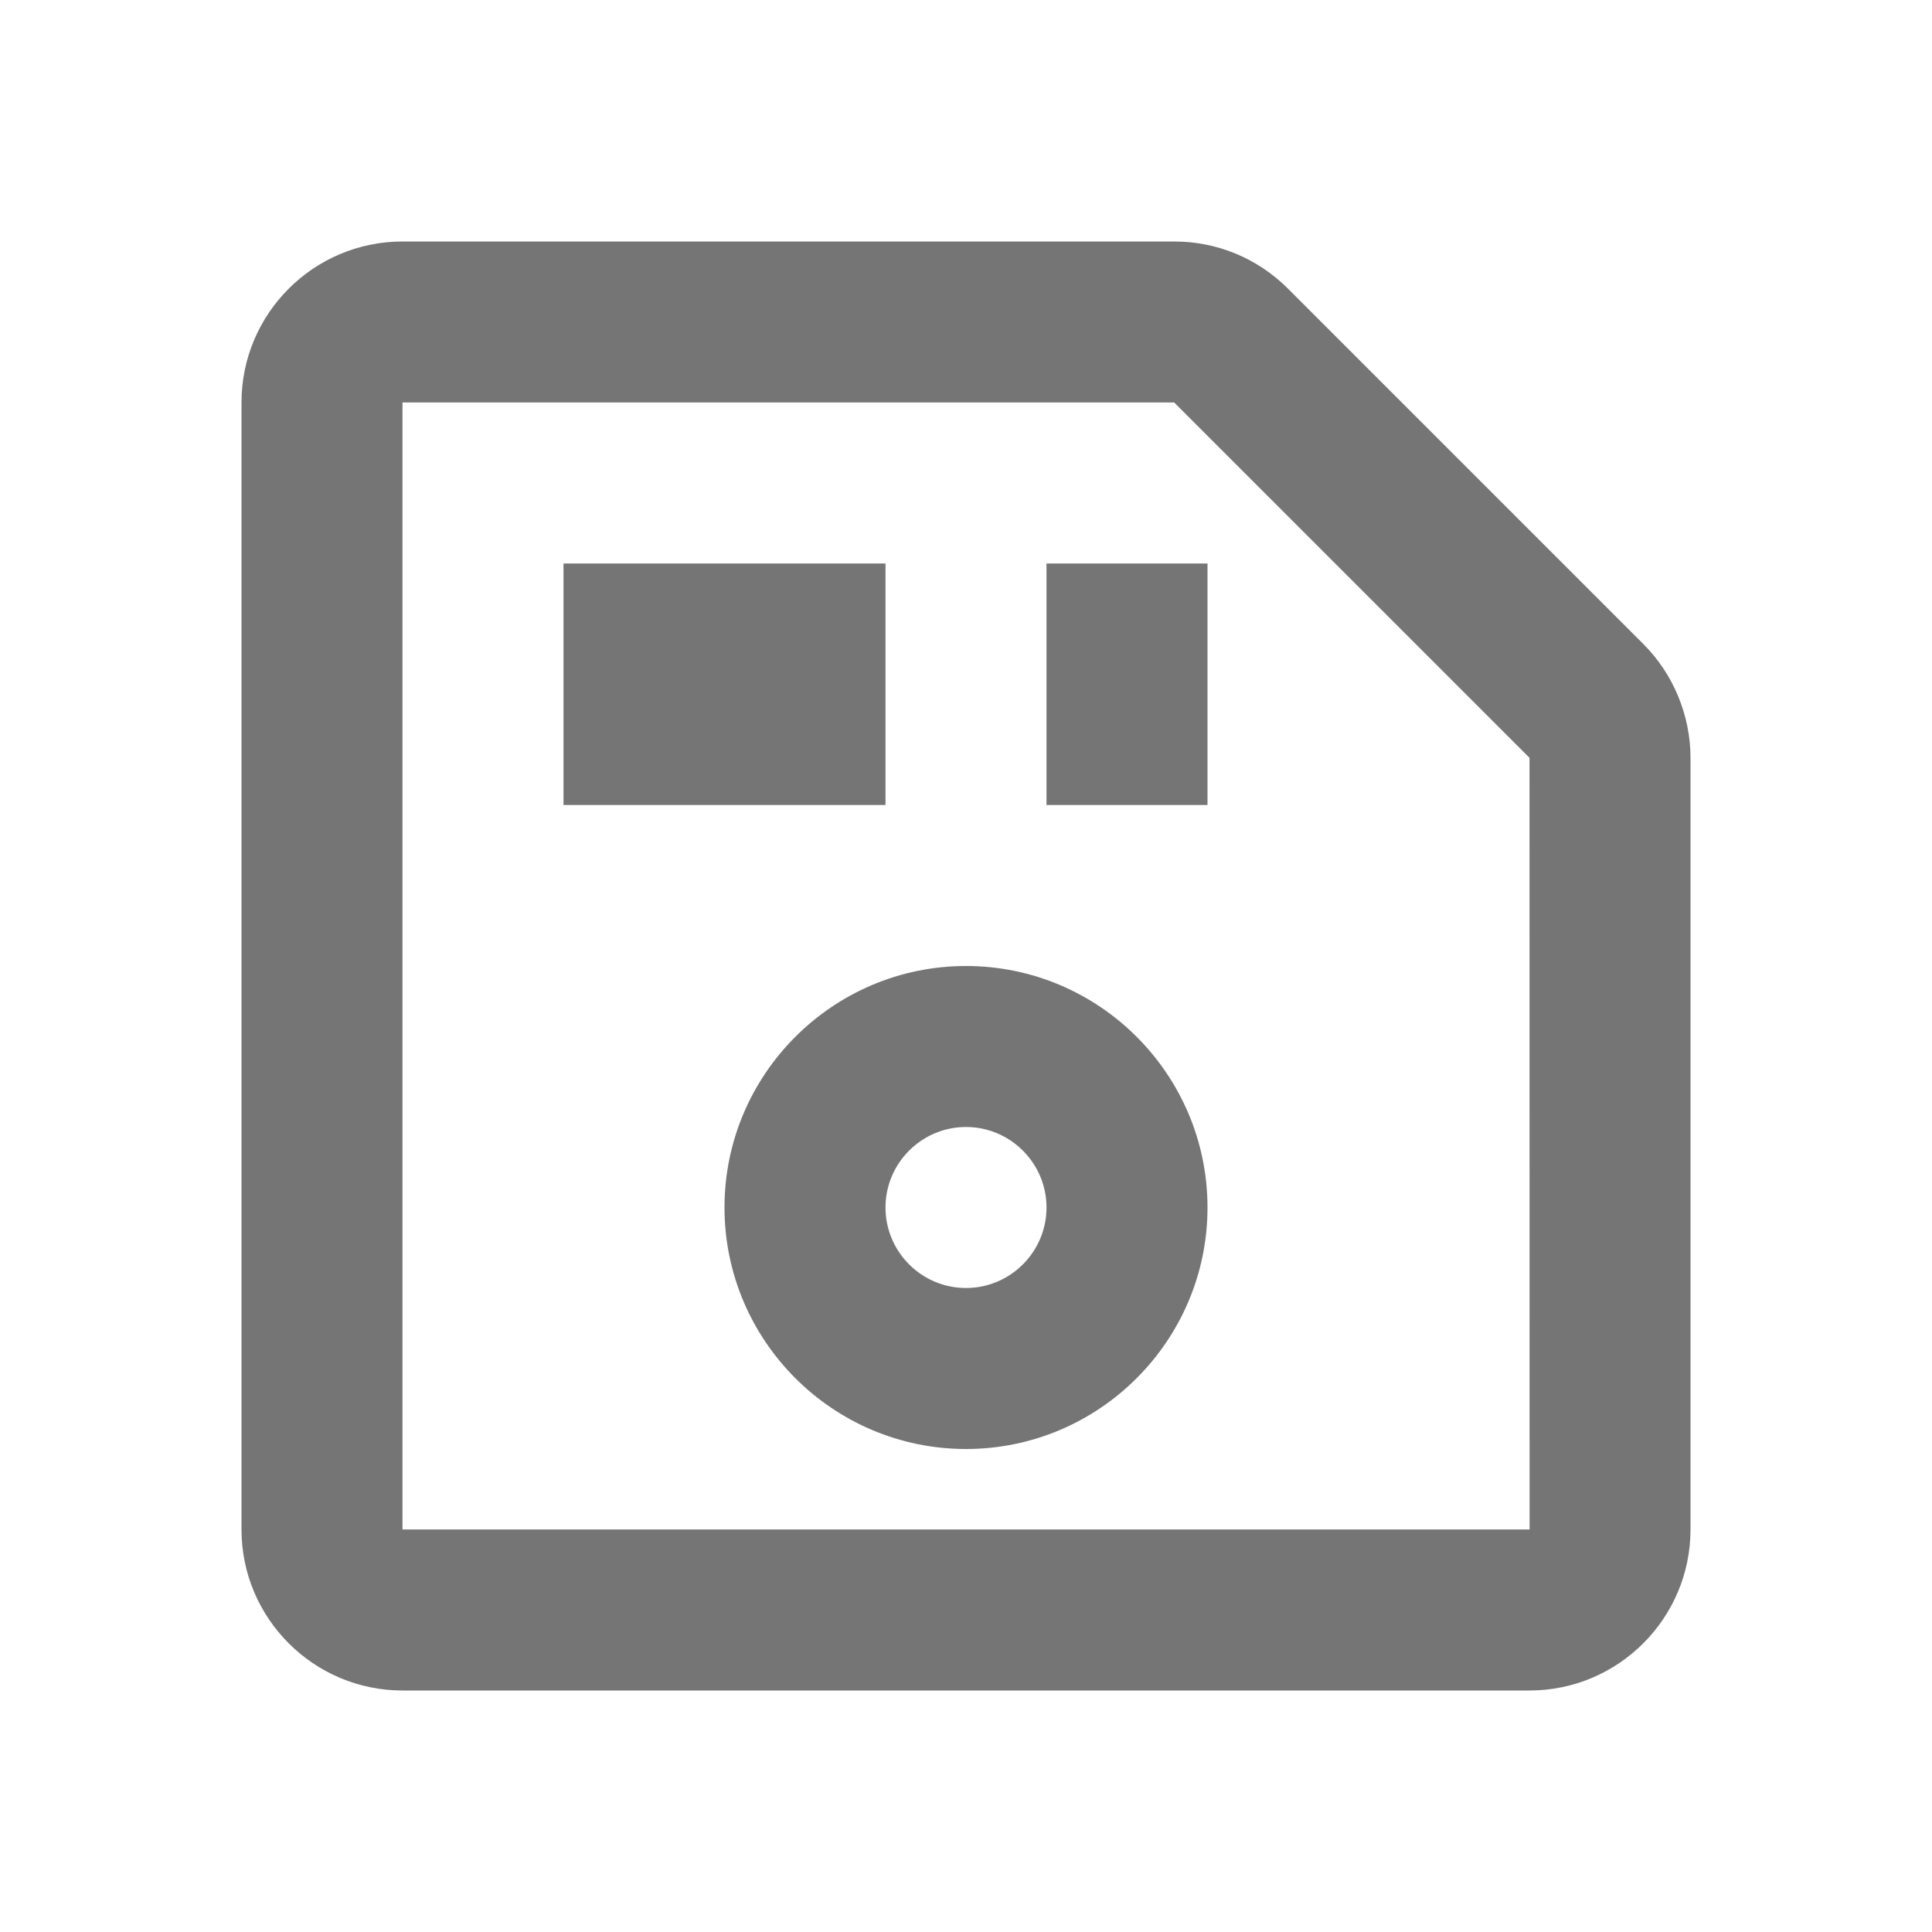 <?xml version="1.0" encoding="iso-8859-1"?>
<!-- Generator: Adobe Illustrator 16.0.0, SVG Export Plug-In . SVG Version: 6.00 Build 0)  -->
<!DOCTYPE svg PUBLIC "-//W3C//DTD SVG 1.1//EN" "http://www.w3.org/Graphics/SVG/1.1/DTD/svg11.dtd">
<svg version="1.1" xmlns="http://www.w3.org/2000/svg" xmlns:xlink="http://www.w3.org/1999/xlink" x="0px" y="0px" width="24px"
	 height="24px" viewBox="0 0 24 24" style="enable-background:new 0 0 24 24;" xml:space="preserve">
<g id="Frame_-_24px">
	<rect style="fill:none;" width="24" height="24"/>
</g>
<g id="Line_Icons">
	<g>
		<g>
			<path style="fill:#757575;" d="M19,21H5c-1.103,0-2-0.897-2-2V5c0-1.104,0.897-2,2-2h9.586C15.12,3,15.622,3.208,16,3.586
				L20.414,8C20.787,8.372,21,8.888,21,9.414V19C21,20.103,20.103,21,19,21z M5,5v14h14.001L19,9.414L14.586,5H5z"/>
		</g>
		<g>
			<path style="fill:#757575;" d="M12,18c-1.654,0-3-1.346-3-3s1.346-3,3-3s3,1.346,3,3S13.654,18,12,18z M12,14
				c-0.551,0-1,0.449-1,1s0.449,1,1,1s1-0.449,1-1S12.551,14,12,14z"/>
		</g>
		<g>
			<rect x="13" y="7" style="fill:#757575;" width="2" height="3"/>
			<rect x="7" y="7" style="fill:#757575;" width="4" height="3"/>
		</g>
	</g>
</g>
</svg>
